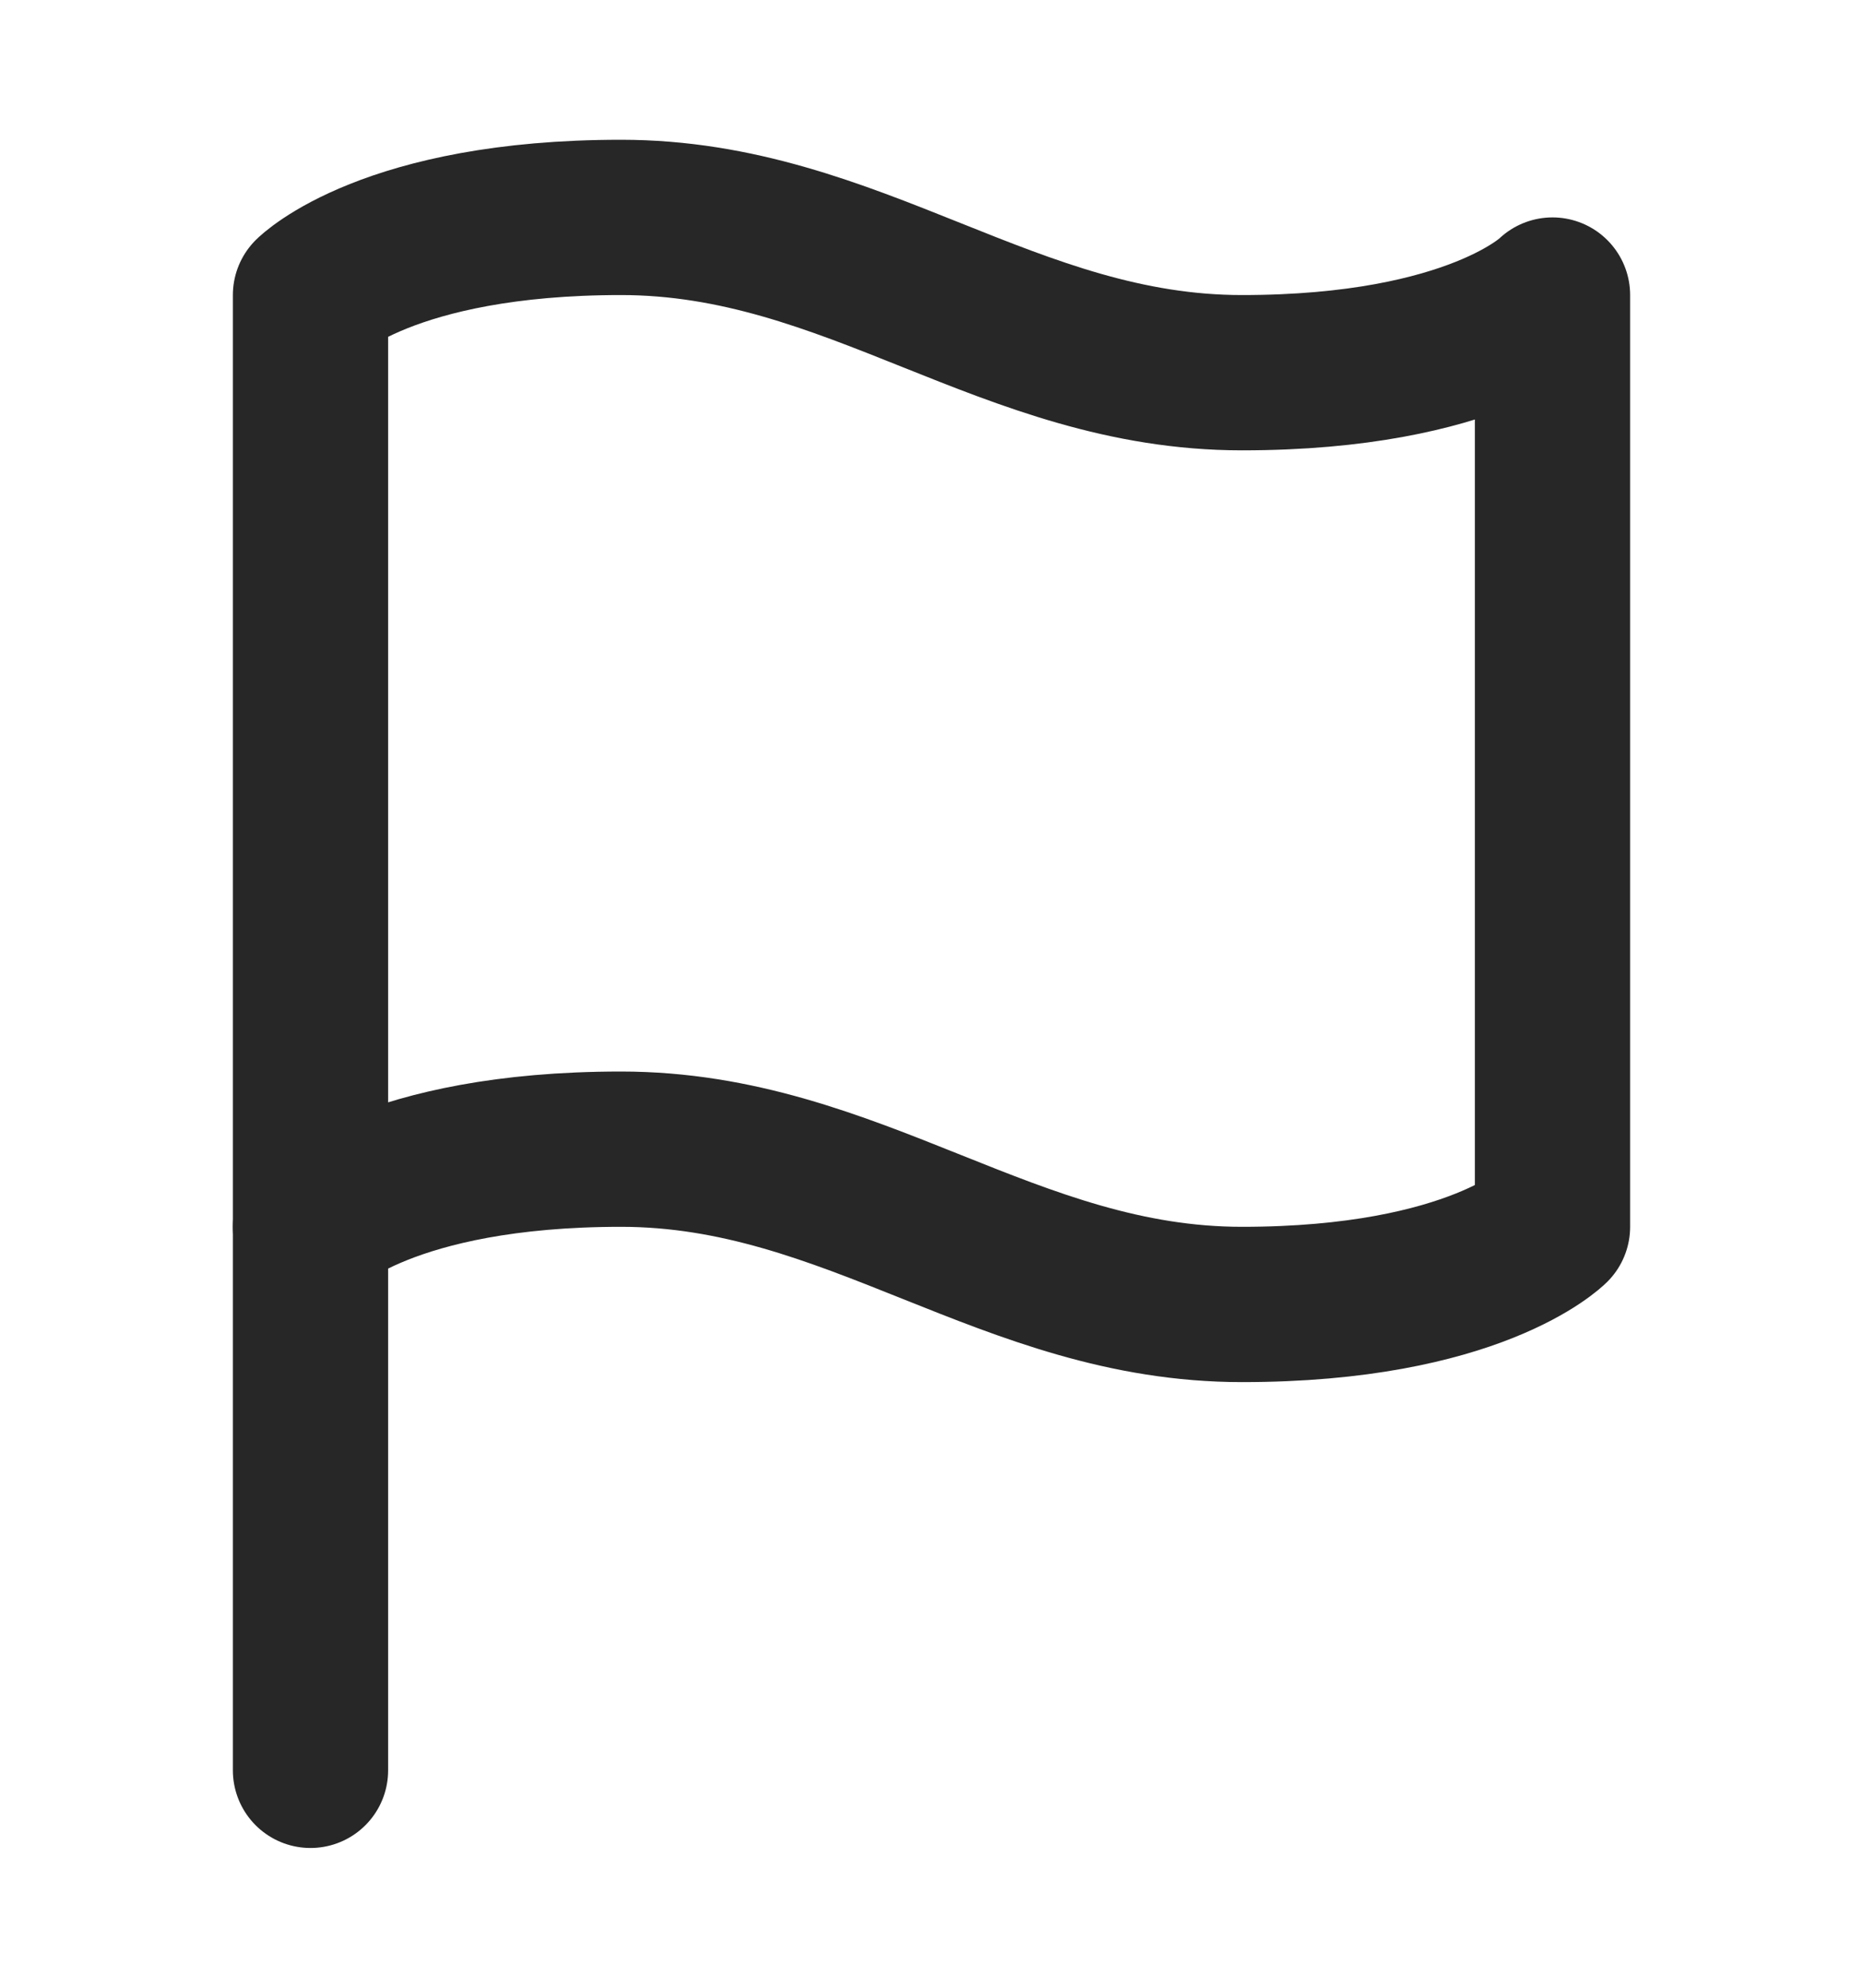 <svg width="15" height="16" viewBox="0 0 15 16" fill="none" xmlns="http://www.w3.org/2000/svg">
<path d="M2.5 9.875C2.5 9.875 3.125 9.25 5 9.25C6.875 9.25 8.125 10.5 10 10.5C11.875 10.5 12.5 9.875 12.5 9.875V2.375C12.5 2.375 11.875 3 10 3C8.125 3 6.875 1.75 5 1.75C3.125 1.75 2.5 2.375 2.5 2.375V9.875Z" stroke="#272727" stroke-width="1.25" stroke-linecap="round" stroke-linejoin="round"/>
<path d="M2.5 14.25V9.875" stroke="#272727" stroke-width="1.25" stroke-linecap="round" stroke-linejoin="round"/>
</svg>
